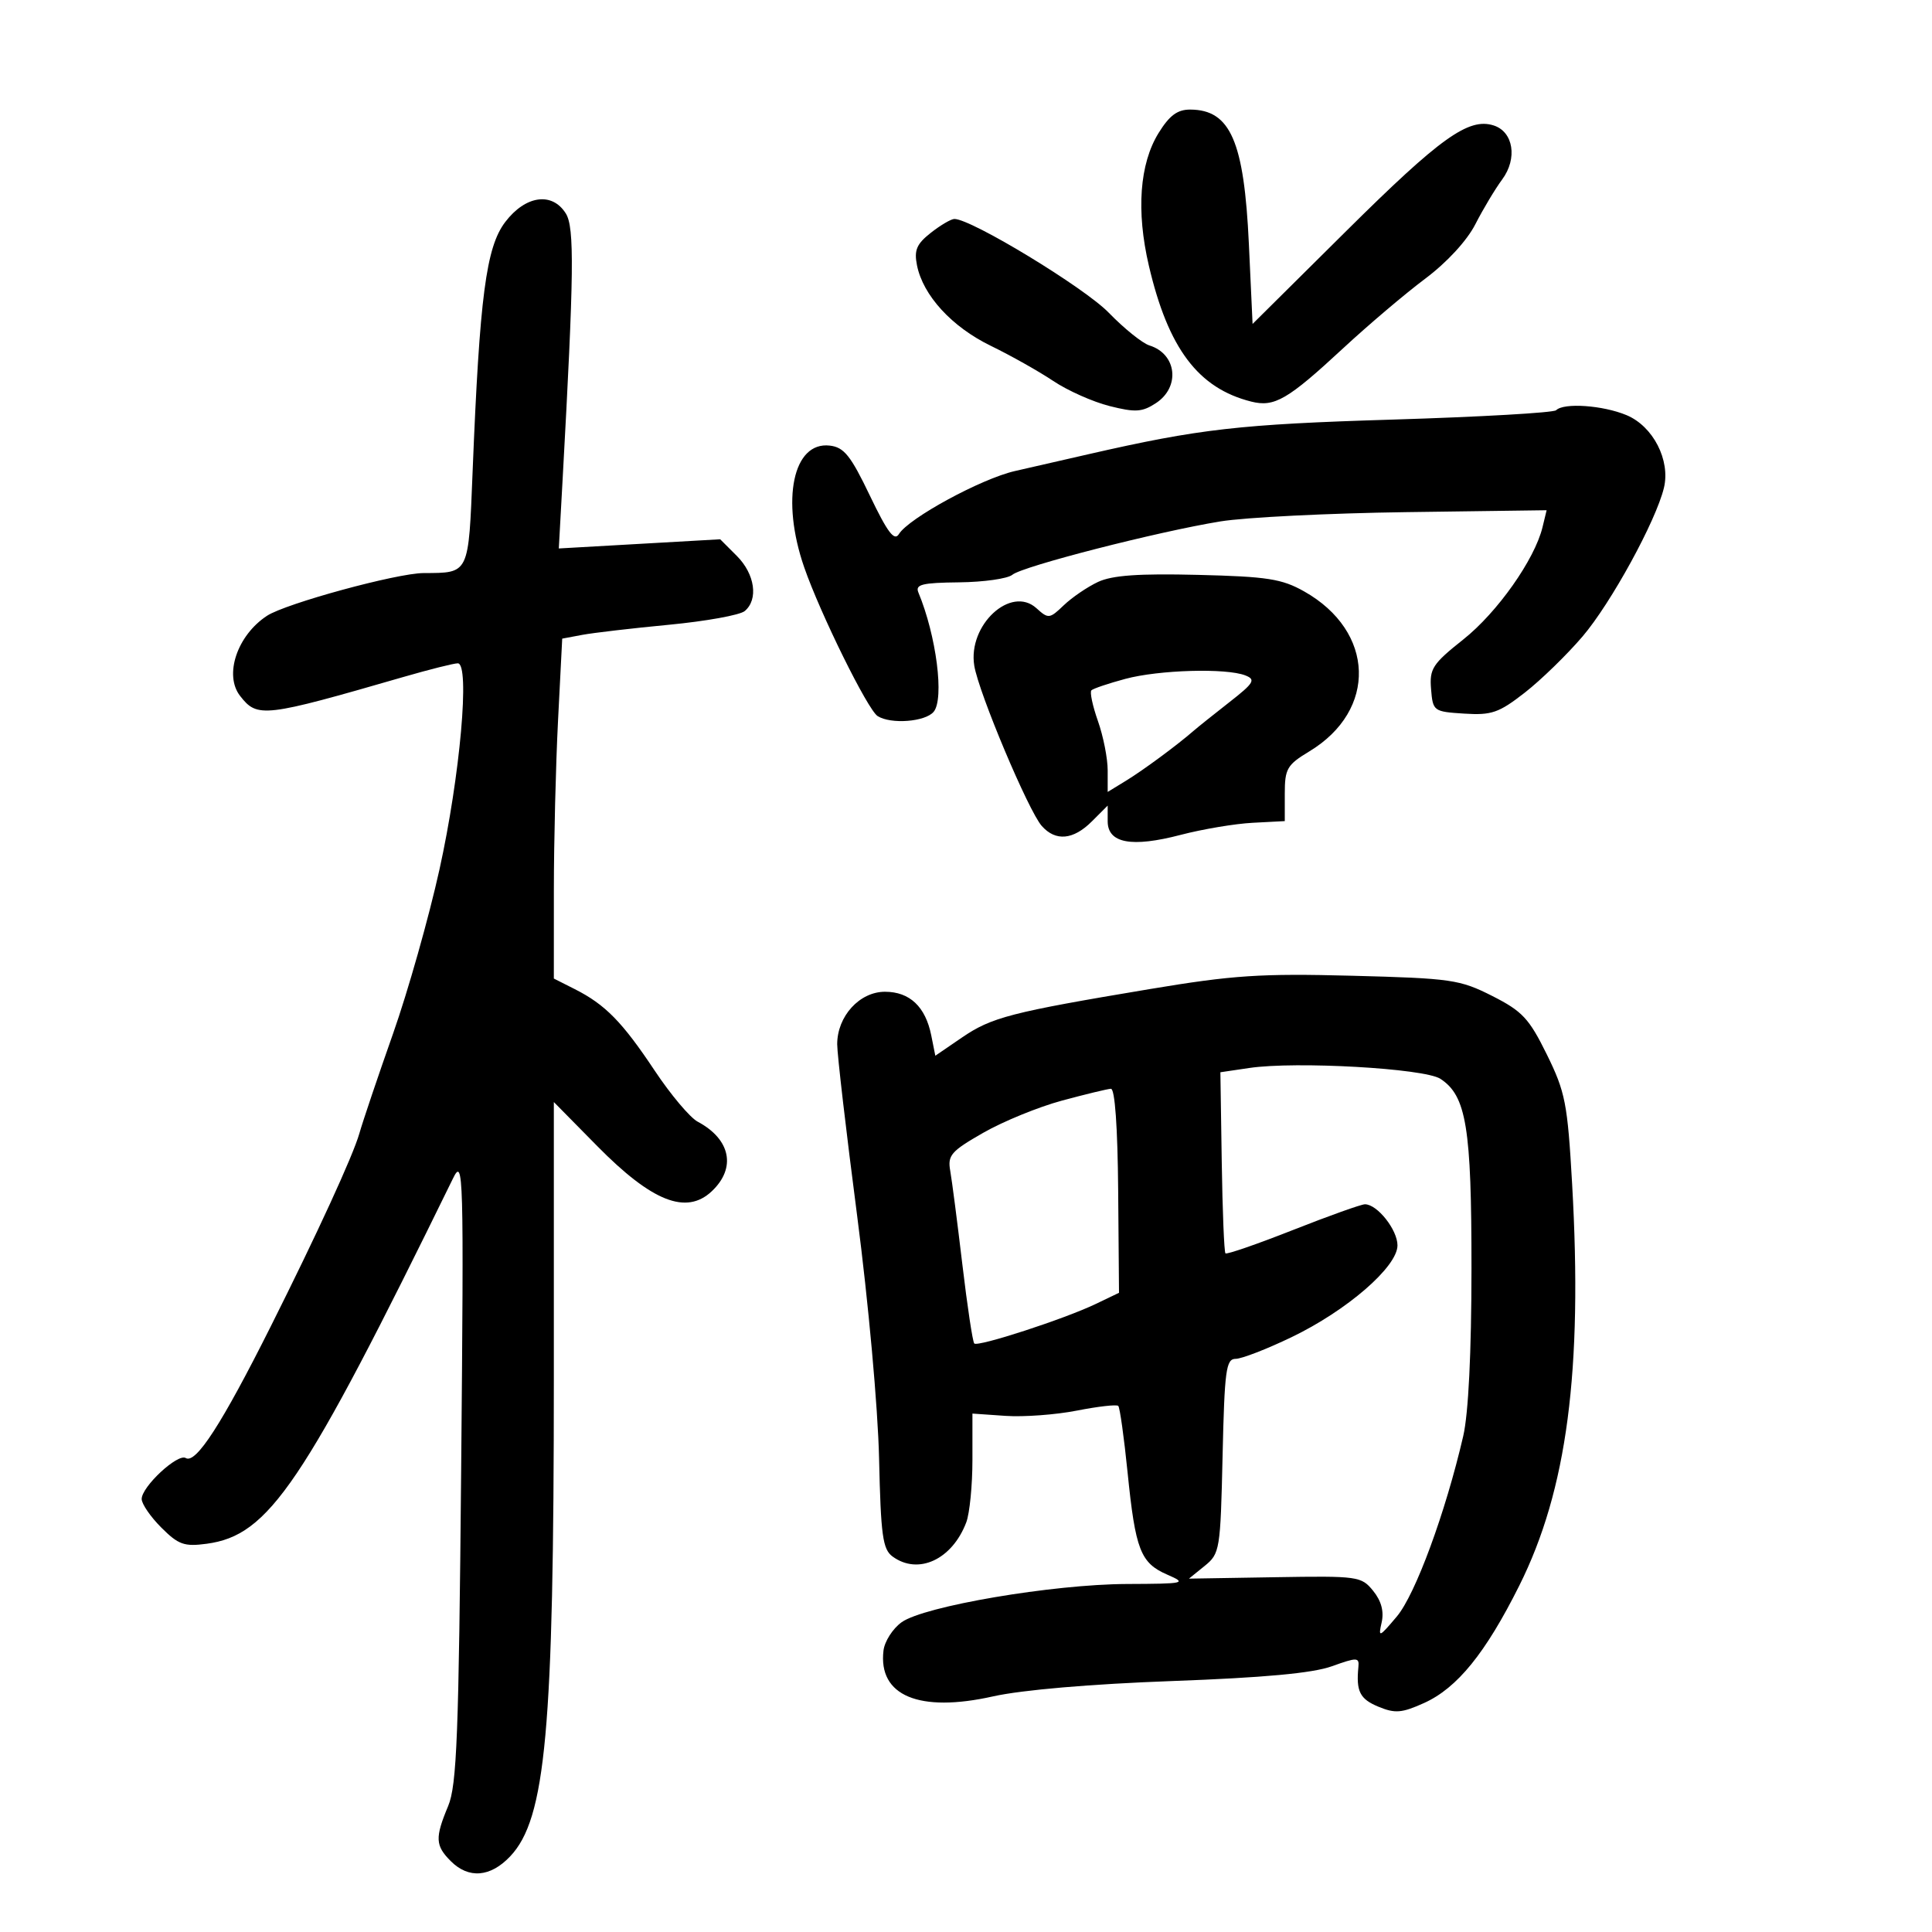 <svg xmlns="http://www.w3.org/2000/svg" width="300" height="300" viewBox="0 0 300 300" version="1.1">
	<path d="M 179.900 20.661 C 176.951 25.434, 176.414 32.779, 178.396 41.259 C 181.399 54.112, 186.057 60.292, 194.300 62.361 C 197.888 63.261, 199.947 62.067, 208.535 54.105 C 212.454 50.472, 218.194 45.603, 221.292 43.285 C 224.676 40.752, 227.790 37.372, 229.094 34.815 C 230.288 32.476, 232.163 29.346, 233.261 27.861 C 235.666 24.609, 235.003 20.453, 231.924 19.476 C 228.038 18.242, 223.646 21.388, 209.072 35.846 L 194.500 50.301 193.926 37.901 C 193.187 21.936, 191.060 17.051, 184.832 17.015 C 182.830 17.004, 181.598 17.915, 179.900 20.661 M 78.461 34.462 C 75.481 38.370, 74.480 46.008, 73.390 73.159 C 72.742 89.303, 72.911 88.951, 65.763 88.986 C 61.610 89.007, 44.372 93.710, 41.463 95.617 C 36.827 98.654, 34.755 104.822, 37.282 108.062 C 39.974 111.513, 40.919 111.403, 62.737 105.093 C 66.718 103.942, 70.474 103, 71.084 103 C 73.005 103, 71.451 120.491, 68.238 135.026 C 66.593 142.465, 63.347 153.940, 61.024 160.526 C 58.701 167.112, 56.351 174.075, 55.802 176 C 54.811 179.475, 49.235 191.616, 42.023 206 C 34.445 221.115, 30.405 227.368, 28.842 226.403 C 27.605 225.638, 22 230.849, 22 232.764 C 22 233.528, 23.372 235.526, 25.048 237.202 C 27.705 239.859, 28.609 240.182, 32.086 239.715 C 41.779 238.415, 47.012 230.655, 70.334 183 C 71.970 179.658, 72.027 181.686, 71.610 228.075 C 71.238 269.482, 70.939 277.210, 69.587 280.447 C 67.527 285.377, 67.585 286.585, 70 289 C 72.773 291.773, 76.155 291.498, 79.226 288.250 C 84.751 282.408, 86 268.705, 86 213.956 L 86 171.125 92.750 177.974 C 101.242 186.590, 106.568 188.694, 110.513 184.988 C 114.362 181.372, 113.461 176.904, 108.333 174.173 C 107.141 173.538, 104.142 169.977, 101.669 166.259 C 96.624 158.677, 93.984 155.984, 89.250 153.591 L 86 151.949 86.004 138.224 C 86.006 130.676, 86.299 118.800, 86.654 111.833 L 87.300 99.166 90.415 98.582 C 92.128 98.261, 98.196 97.553, 103.899 97.010 C 109.603 96.466, 114.884 95.512, 115.635 94.888 C 117.794 93.096, 117.231 89.140, 114.415 86.324 L 111.830 83.739 99.300 84.453 L 86.771 85.166 87.369 74.333 C 89.133 42.409, 89.218 35.321, 87.864 33.154 C 85.745 29.760, 81.608 30.336, 78.461 34.462 M 144.539 36.148 C 142.329 37.886, 141.920 38.848, 142.389 41.194 C 143.326 45.879, 147.794 50.753, 153.850 53.698 C 156.957 55.209, 161.322 57.666, 163.549 59.157 C 165.775 60.649, 169.711 62.402, 172.294 63.053 C 176.309 64.064, 177.356 63.997, 179.496 62.595 C 183.307 60.097, 182.733 54.965, 178.495 53.645 C 177.393 53.302, 174.541 51.009, 172.157 48.549 C 168.382 44.654, 150.839 34, 148.200 34 C 147.688 34, 146.041 34.966, 144.539 36.148 M 241.632 63.701 C 241.247 64.086, 229.809 64.741, 216.216 65.155 C 192.474 65.878, 186.251 66.588, 169 70.534 C 165.425 71.352, 160.297 72.525, 157.604 73.141 C 152.363 74.338, 141.101 80.459, 139.578 82.937 C 138.874 84.082, 137.811 82.672, 135.078 76.968 C 132.092 70.737, 131.061 69.449, 128.847 69.193 C 123.147 68.533, 121.240 77.613, 124.876 88.093 C 127.373 95.290, 134.739 110.216, 136.276 111.192 C 138.332 112.498, 143.682 112.088, 144.980 110.524 C 146.654 108.507, 145.401 98.723, 142.607 92 C 142.090 90.755, 143.163 90.487, 148.929 90.425 C 152.748 90.384, 156.470 89.855, 157.199 89.250 C 158.792 87.928, 179.703 82.564, 189.500 80.965 C 193.350 80.337, 206.323 79.689, 218.330 79.525 L 240.160 79.228 239.521 81.864 C 238.306 86.877, 232.512 95.091, 227.230 99.287 C 222.436 103.096, 221.955 103.836, 222.214 107 C 222.494 110.430, 222.597 110.506, 227.346 110.809 C 231.614 111.081, 232.737 110.693, 236.755 107.563 C 239.265 105.608, 243.304 101.681, 245.732 98.837 C 250.146 93.666, 257.124 80.925, 258.372 75.758 C 259.408 71.466, 256.697 66.189, 252.568 64.464 C 248.893 62.929, 242.828 62.505, 241.632 63.701 M 170.500 90.363 C 168.850 91.136, 166.459 92.764, 165.187 93.982 C 162.972 96.102, 162.791 96.121, 160.933 94.439 C 156.971 90.853, 150.261 97.059, 151.284 103.363 C 151.964 107.555, 159.693 125.914, 161.761 128.250 C 163.914 130.683, 166.656 130.435, 169.545 127.545 L 172 125.091 172 127.526 C 172 130.941, 175.708 131.633, 183.327 129.640 C 186.722 128.752, 191.750 127.907, 194.500 127.763 L 199.500 127.500 199.500 123.238 C 199.500 119.372, 199.853 118.764, 203.304 116.680 C 213.893 110.289, 213.505 98.040, 202.517 91.839 C 199.047 89.881, 196.798 89.531, 186 89.266 C 176.820 89.040, 172.703 89.332, 170.500 90.363 M 174.734 105.417 C 172.112 106.122, 169.745 106.922, 169.473 107.194 C 169.201 107.466, 169.658 109.615, 170.489 111.970 C 171.320 114.325, 172 117.763, 172 119.611 L 172 122.971 174.838 121.235 C 177.524 119.593, 182.787 115.708, 185.336 113.486 C 185.976 112.928, 188.473 110.930, 190.884 109.046 C 194.720 106.048, 195.032 105.528, 193.384 104.880 C 190.407 103.711, 179.956 104.012, 174.734 105.417 M 178.500 153.589 C 156.970 157.186, 153.980 157.958, 149.368 161.109 L 145.237 163.933 144.606 160.782 C 143.713 156.317, 141.257 154, 137.418 154 C 133.466 154, 130 157.808, 130 162.149 C 130 163.733, 131.392 175.710, 133.094 188.764 C 134.845 202.199, 136.324 218.553, 136.502 226.446 C 136.772 238.447, 137.065 240.574, 138.599 241.696 C 142.586 244.612, 147.842 242.177, 150.040 236.395 C 150.568 235.006, 151 230.637, 150.999 226.685 L 150.999 219.500 156.127 219.855 C 158.947 220.050, 163.941 219.682, 167.224 219.036 C 170.508 218.390, 173.397 218.063, 173.644 218.310 C 173.891 218.557, 174.541 223.201, 175.090 228.630 C 176.306 240.672, 177.094 242.703, 181.251 244.509 C 184.350 245.857, 184.060 245.924, 174.965 245.961 C 163.454 246.008, 143.480 249.402, 140 251.902 C 138.625 252.890, 137.360 254.869, 137.188 256.299 C 136.347 263.319, 142.716 265.984, 154.197 263.415 C 158.690 262.409, 169.388 261.492, 182 261.031 C 196.270 260.509, 203.805 259.813, 206.796 258.742 C 210.745 257.327, 211.078 257.335, 210.931 258.851 C 210.561 262.640, 211.156 263.822, 214.035 265.015 C 216.627 266.088, 217.664 266.004, 221.127 264.443 C 226.272 262.123, 230.670 256.702, 235.911 246.221 C 243.332 231.382, 245.770 212.841, 244.117 183.814 C 243.406 171.319, 243.064 169.573, 240.193 163.740 C 237.437 158.142, 236.386 157.016, 231.701 154.646 C 226.679 152.105, 225.358 151.915, 209.927 151.512 C 195.734 151.142, 191.460 151.424, 178.500 153.589 M 194 165.834 L 189.500 166.500 189.711 180.377 C 189.826 188.010, 190.086 194.419, 190.287 194.620 C 190.488 194.821, 195.207 193.189, 200.775 190.993 C 206.342 188.797, 211.370 187, 211.948 187 C 213.864 187, 217 190.961, 217 193.381 C 217 196.705, 209.153 203.501, 200.528 207.648 C 196.694 209.492, 192.798 211, 191.870 211 C 190.378 211, 190.144 212.737, 189.842 226.090 C 189.511 240.687, 189.420 241.244, 187.059 243.155 L 184.618 245.130 197.974 244.909 C 210.902 244.696, 211.391 244.764, 213.227 247.031 C 214.493 248.595, 214.929 250.225, 214.540 251.937 C 213.994 254.333, 214.147 254.273, 216.901 251.006 C 219.780 247.591, 224.450 234.902, 227.208 223 C 228.018 219.503, 228.485 210.035, 228.491 197 C 228.501 175.050, 227.699 170.156, 223.661 167.517 C 221.183 165.899, 201.223 164.766, 194 165.834 M 164.898 170.902 C 161.266 171.882, 155.770 174.129, 152.683 175.895 C 147.677 178.759, 147.123 179.397, 147.552 181.803 C 147.816 183.286, 148.662 189.825, 149.433 196.334 C 150.204 202.842, 151.037 208.370, 151.284 208.617 C 151.849 209.183, 165.279 204.813, 170.129 202.486 L 173.759 200.745 173.629 184.876 C 173.549 175.008, 173.122 169.029, 172.500 169.064 C 171.950 169.095, 168.529 169.922, 164.898 170.902" stroke="none" fill="black" fill-rule="evenodd"/>
</svg>